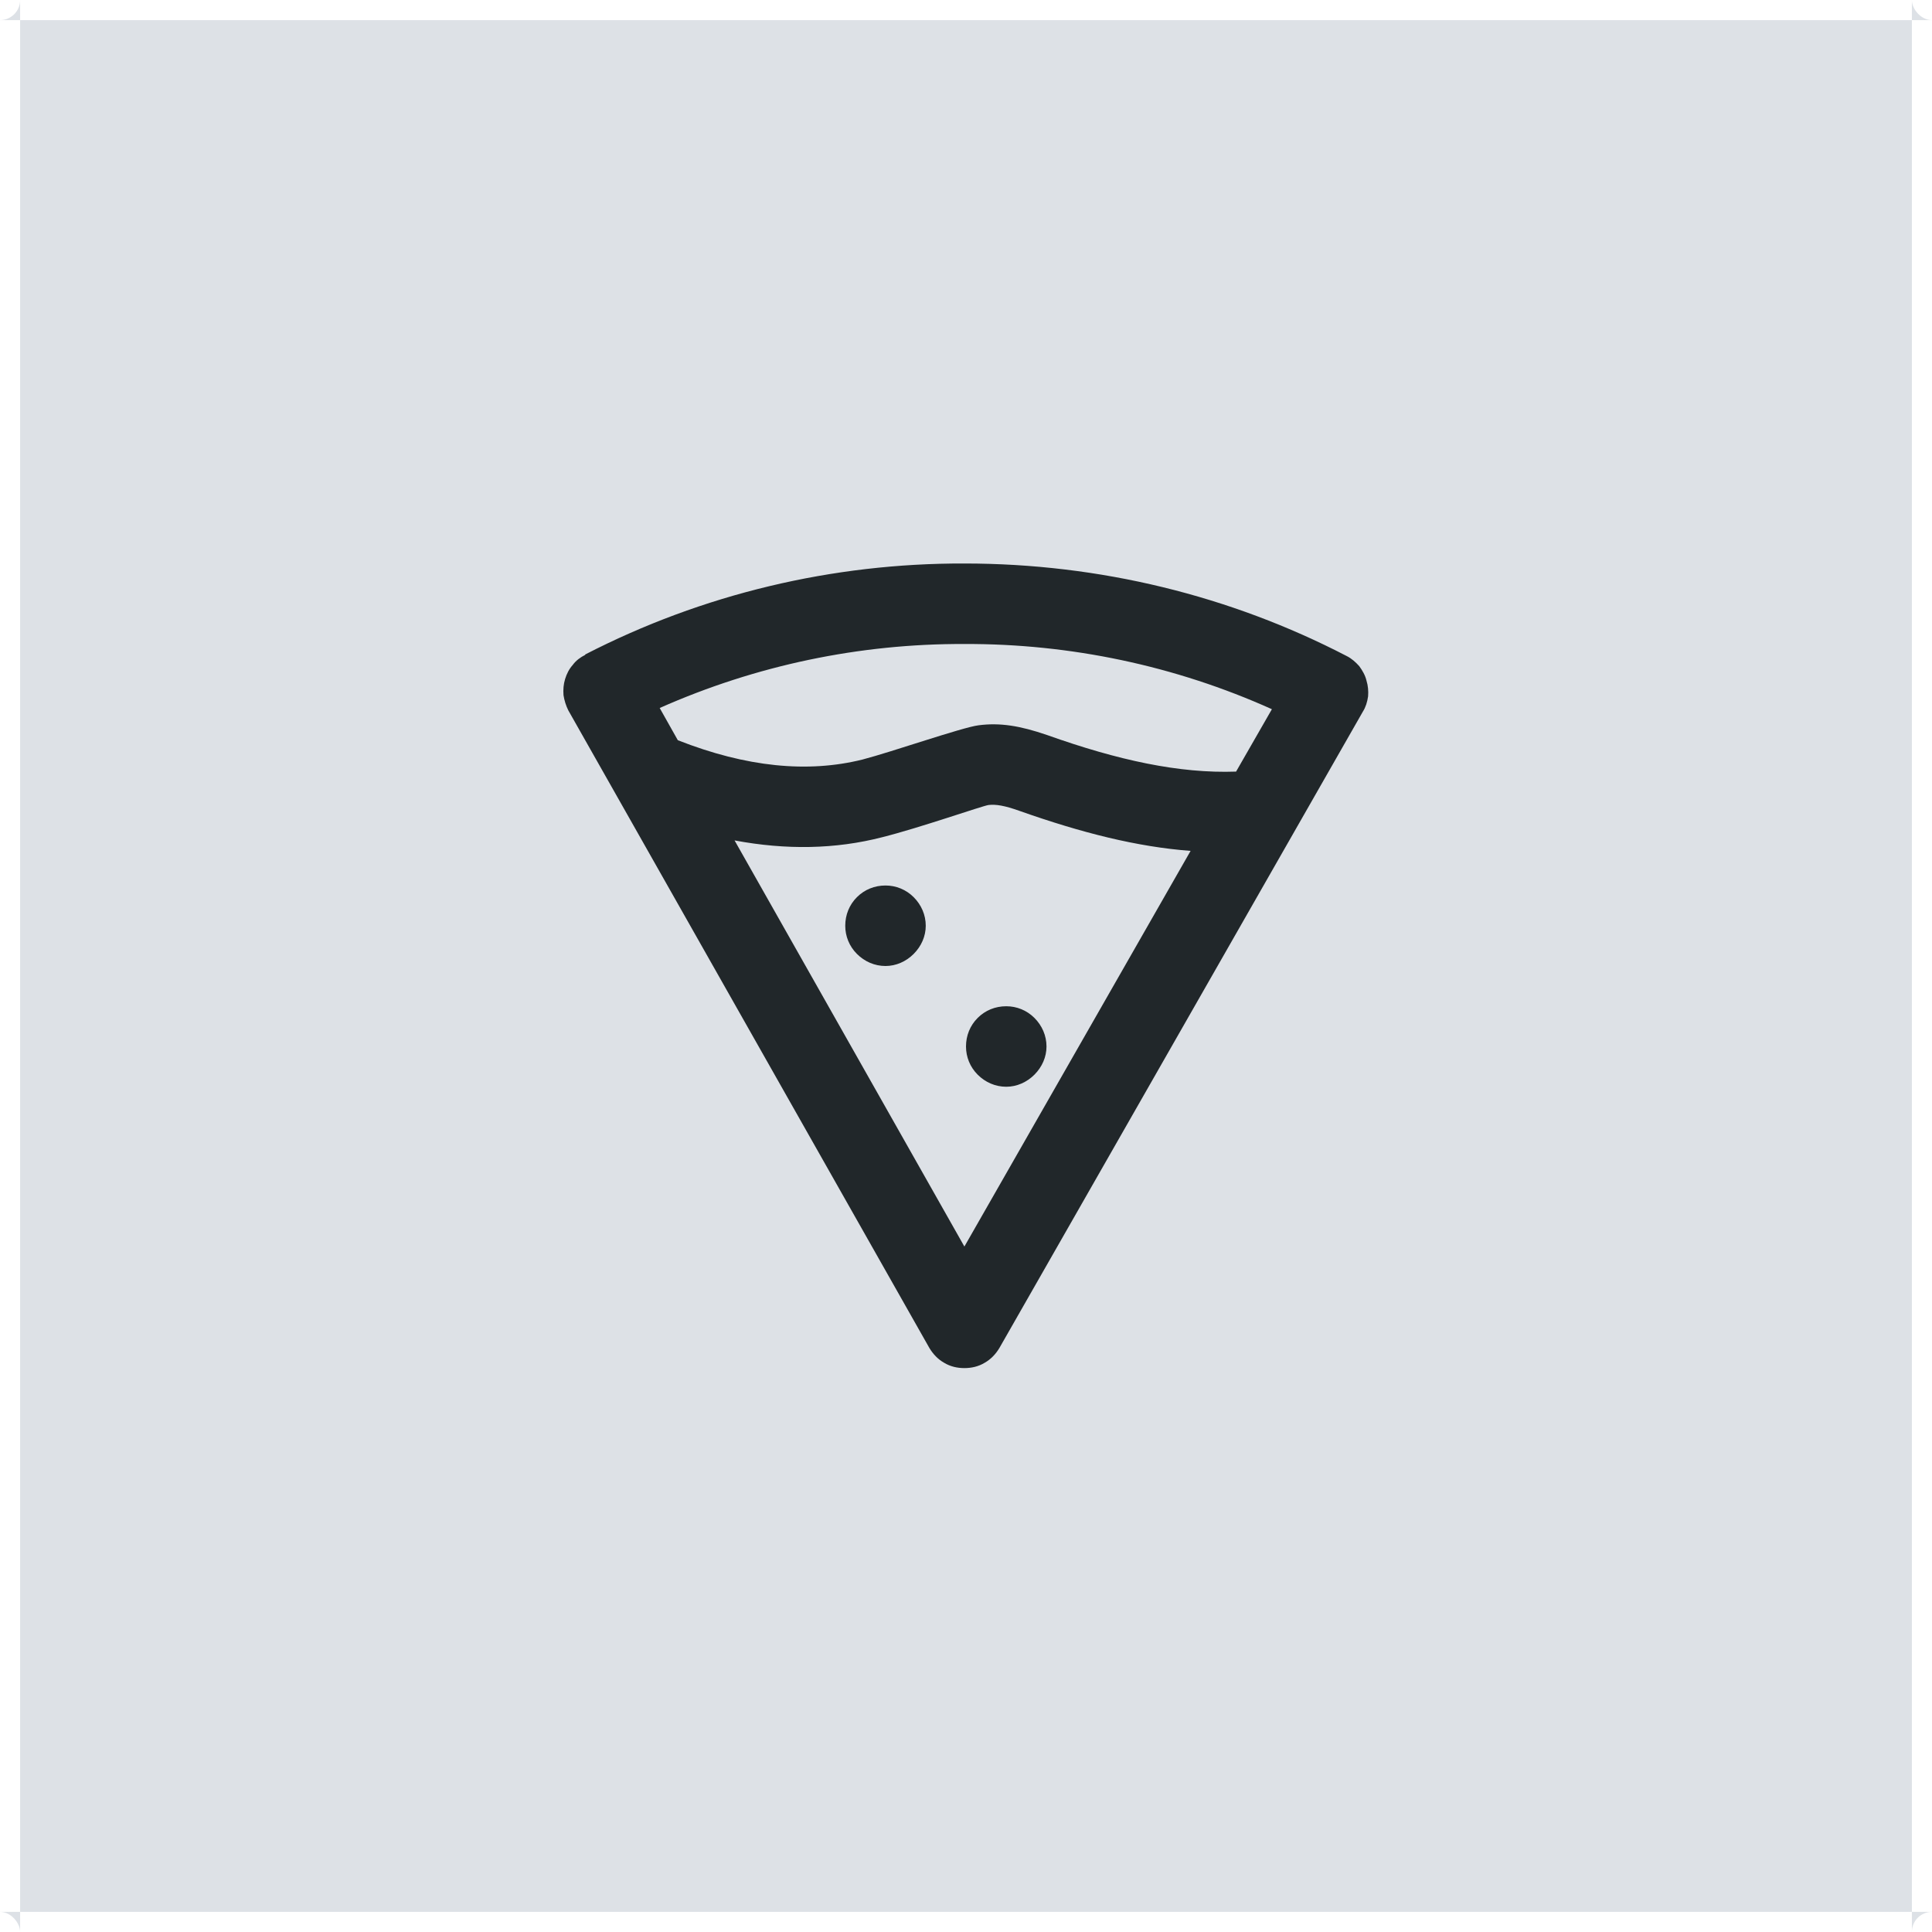 <svg width="48" height="48" viewBox="0 0 48 48" fill="none" xmlns="http://www.w3.org/2000/svg" xmlns:xlink="http://www.w3.org/1999/xlink">
	<desc>
			Created with Pixso.
	</desc>
	<defs>
		<clipPath id="clip25_3581">
			<rect id="icon / jam-icons / outline &amp; logos / pizza-slice" rx="-0.5" width="23" height="23" transform="translate(12.5 12.5)" fill="white" fill-opacity="0"/>
		</clipPath>
	</defs>
	<rect id="Icon Container" rx="-0.5" width="47" height="47" transform="translate(0.5 0.5)" fill="#DDE1E6" fill-opacity="1"/>
	<g clip-path="url(#clip25_3581)">
		<path id="Vector" d="M18.25 20.88L23.96 30.97L29.58 21.14C28.25 21.04 26.87 20.69 25.34 20.15C24.95 20.01 24.74 19.98 24.56 20C24.41 20.02 22.84 20.57 21.92 20.8C20.76 21.1 19.53 21.12 18.25 20.88ZM16.84 18.39C18.54 19.06 20.07 19.21 21.43 18.87C22.16 18.68 23.91 18.07 24.31 18.02C24.84 17.95 25.34 18.03 26.01 18.26C27.78 18.89 29.3 19.22 30.71 19.17L31.6 17.62C29.2 16.54 26.59 15.99 23.96 16C21.35 15.99 18.78 16.53 16.39 17.59L16.84 18.39L16.84 18.39ZM14.54 16.26C17.45 14.76 20.68 13.99 23.96 14C27.32 14 30.57 14.8 33.46 16.3C33.58 16.36 33.68 16.45 33.77 16.55C33.85 16.66 33.92 16.78 33.95 16.91C33.99 17.04 34 17.17 33.99 17.3C33.97 17.44 33.93 17.57 33.86 17.68L24.83 33.49C24.74 33.64 24.62 33.77 24.46 33.86C24.31 33.95 24.14 33.99 23.96 33.99C23.78 33.99 23.61 33.95 23.46 33.86C23.3 33.77 23.18 33.64 23.09 33.49L14.12 17.65C14.06 17.53 14.02 17.4 14 17.27C13.99 17.13 14 17 14.04 16.87C14.08 16.74 14.14 16.62 14.23 16.52C14.31 16.41 14.42 16.33 14.54 16.27L14.54 16.26ZM22 24C21.73 24 21.48 23.89 21.29 23.7C21.1 23.51 21 23.26 21 23C21 22.73 21.1 22.48 21.29 22.29C21.48 22.1 21.73 22 22 22C22.26 22 22.51 22.1 22.7 22.29C22.89 22.48 23 22.73 23 23C23 23.26 22.89 23.51 22.7 23.7C22.51 23.89 22.26 24 22 24ZM25 27C24.73 27 24.48 26.89 24.29 26.7C24.1 26.51 24 26.26 24 26C24 25.73 24.1 25.48 24.29 25.29C24.48 25.1 24.73 25 25 25C25.26 25 25.51 25.1 25.7 25.29C25.89 25.48 26 25.73 26 26C26 26.26 25.89 26.51 25.7 26.7C25.51 26.89 25.26 27 25 27Z" fill="#21272A" fill-opacity="1" fill-rule="nonzero"/>
	</g>
</svg>
